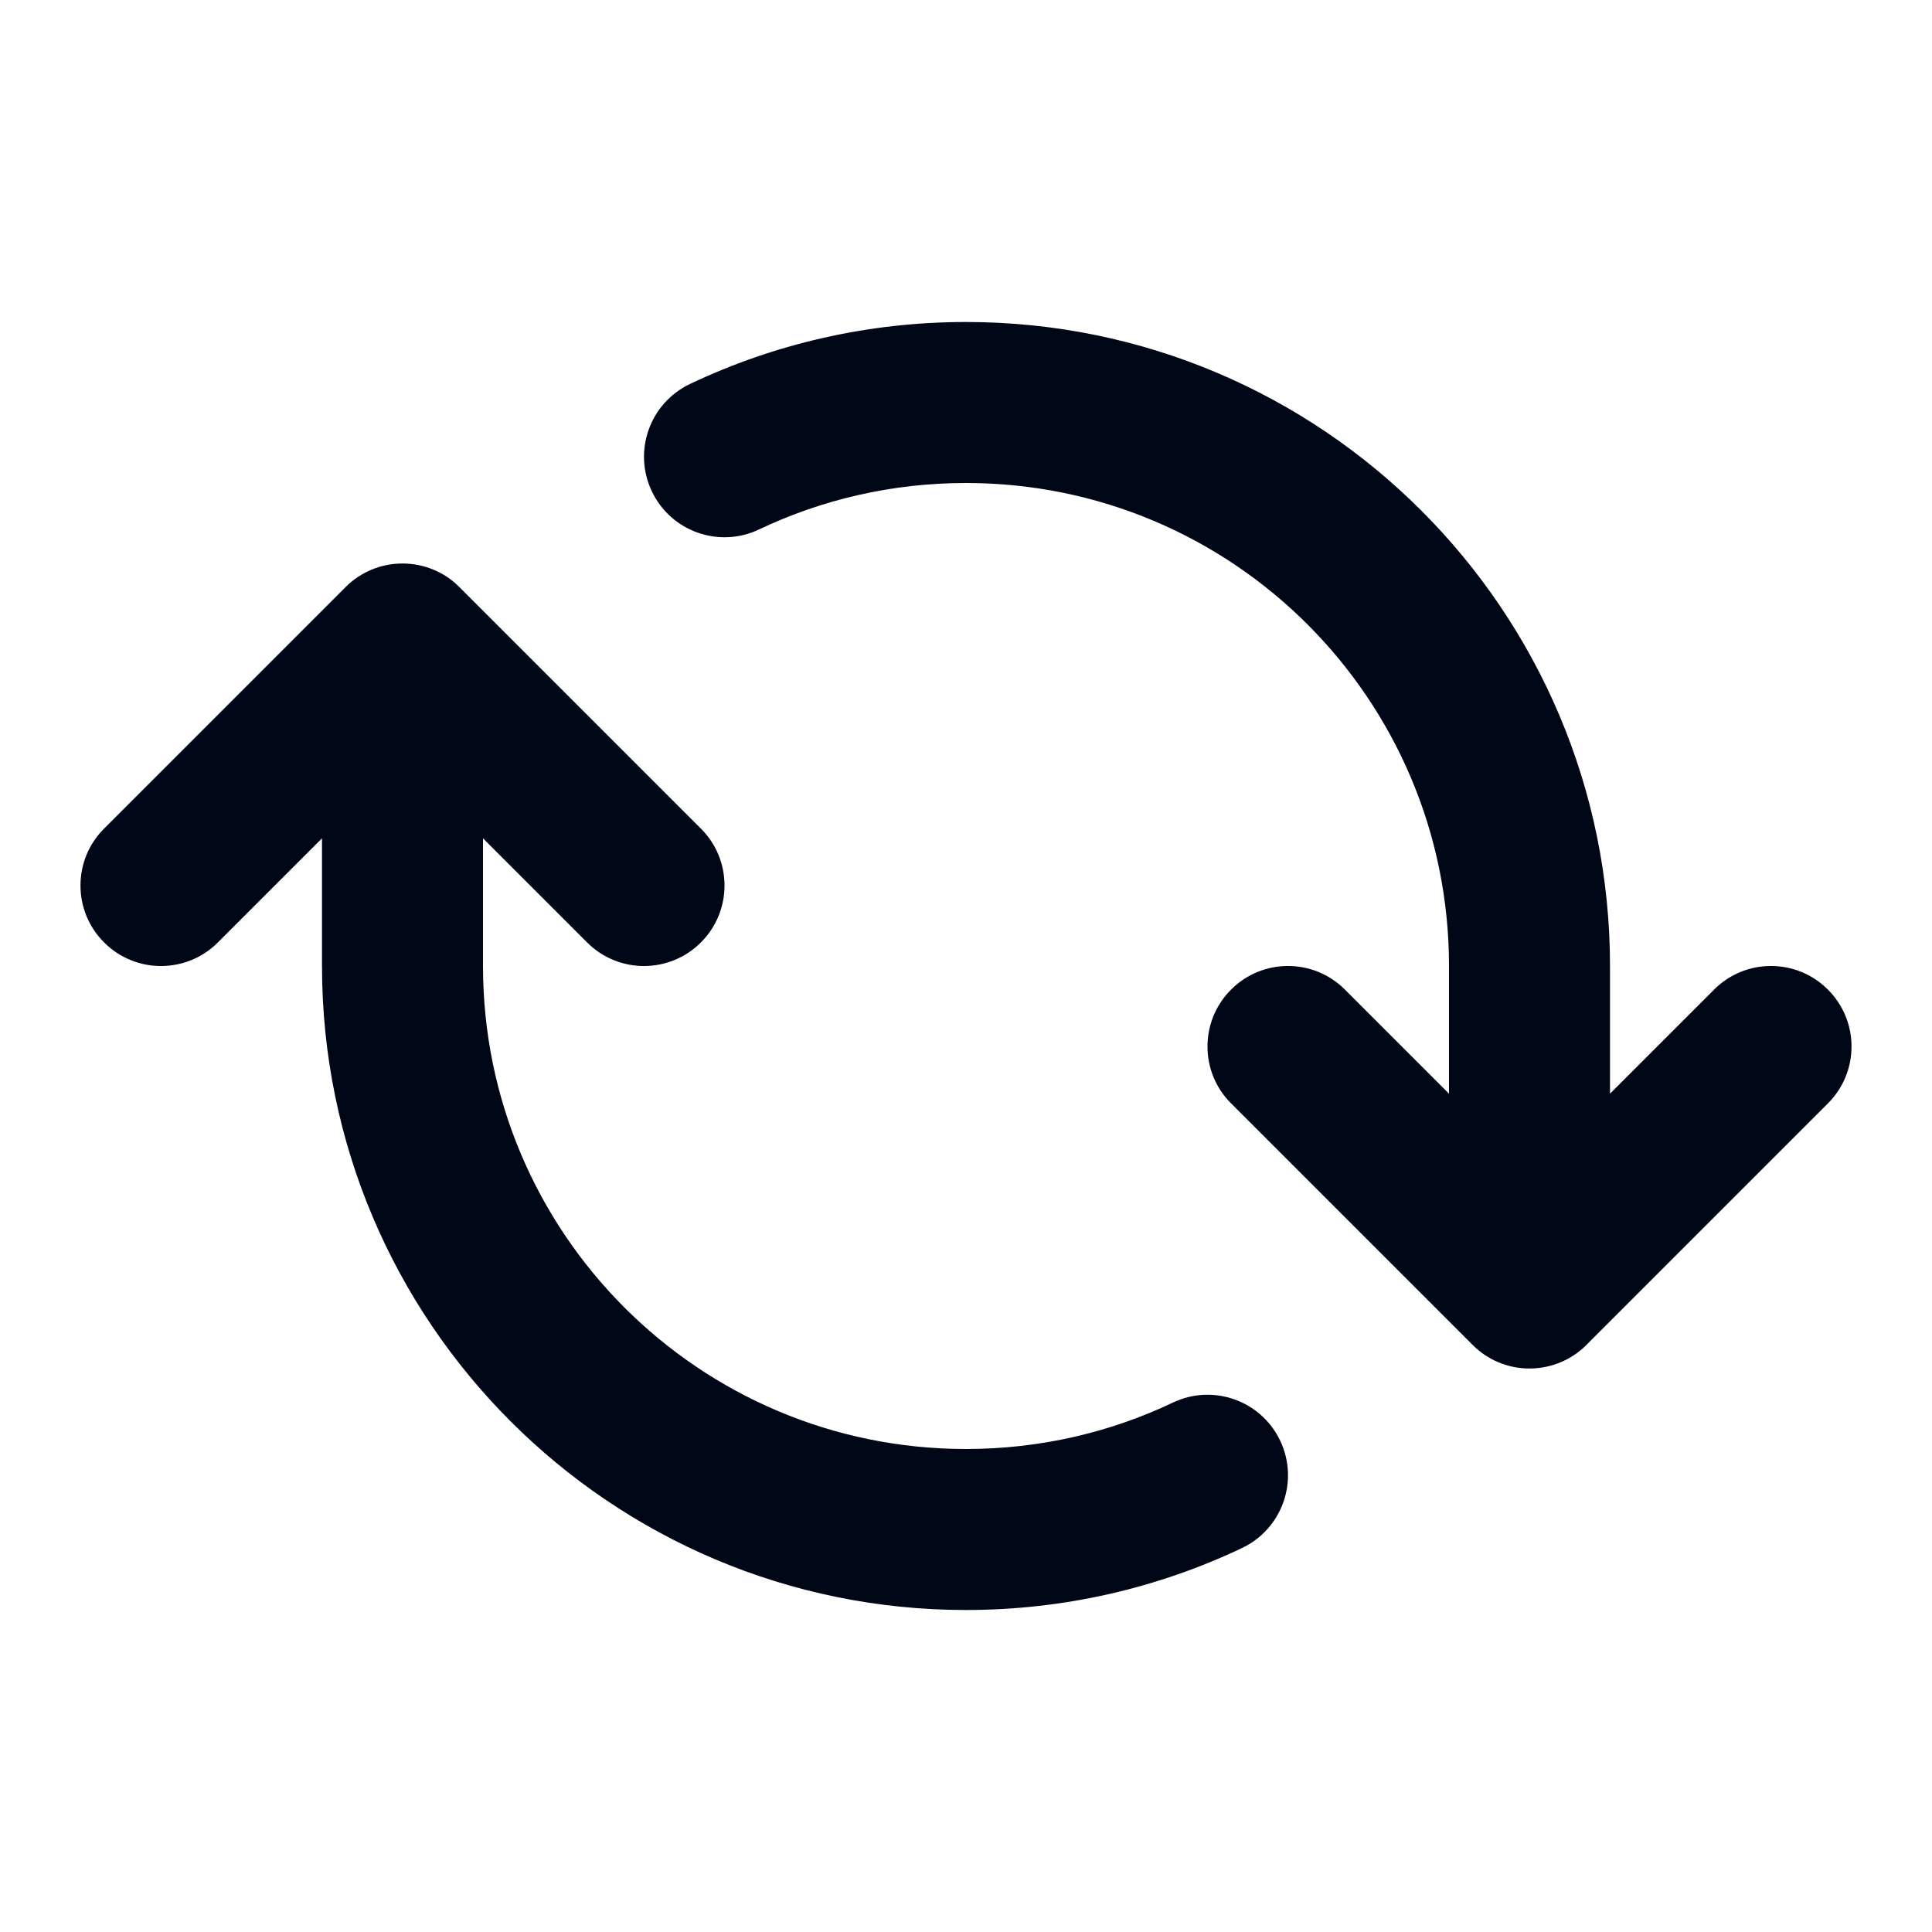 <svg width="24" height="24" viewBox="0 0 24 24" fill="none" xmlns="http://www.w3.org/2000/svg">
<path fill-rule="evenodd" clip-rule="evenodd" d="M9.429 6.577C10.207 6.207 11.078 6 12 6C15.314 6 18 8.686 18 12V13.586L16.707 12.293C16.317 11.902 15.683 11.902 15.293 12.293C14.902 12.683 14.902 13.317 15.293 13.707L18.293 16.707C18.389 16.803 18.499 16.875 18.617 16.924C18.734 16.973 18.863 17 18.997 17C18.998 17 18.999 17 19 17C19.001 17 19.002 17 19.003 17C19.275 16.999 19.521 16.89 19.701 16.714C19.703 16.711 19.706 16.709 19.708 16.706L22.707 13.707C23.098 13.317 23.098 12.683 22.707 12.293C22.317 11.902 21.683 11.902 21.293 12.293L20 13.586V12C20 7.582 16.418 4 12 4C10.775 4 9.611 4.276 8.571 4.77C8.072 5.007 7.86 5.604 8.097 6.103C8.334 6.602 8.93 6.814 9.429 6.577ZM5.383 7.076C5.265 7.027 5.136 7 5 7C4.864 7 4.735 7.027 4.617 7.076C4.499 7.125 4.389 7.197 4.293 7.293L1.293 10.293C0.902 10.683 0.902 11.317 1.293 11.707C1.683 12.098 2.317 12.098 2.707 11.707L4 10.414V12C4 16.418 7.582 20 12 20C13.225 20 14.389 19.724 15.429 19.23C15.928 18.993 16.14 18.396 15.903 17.897C15.666 17.398 15.07 17.186 14.571 17.423C13.793 17.793 12.922 18 12 18C8.686 18 6 15.314 6 12V10.414L7.293 11.707C7.683 12.098 8.317 12.098 8.707 11.707C9.098 11.317 9.098 10.683 8.707 10.293L5.707 7.293M5.705 7.291C5.61 7.196 5.5 7.124 5.383 7.076Z" fill="#000716"/>
</svg>
